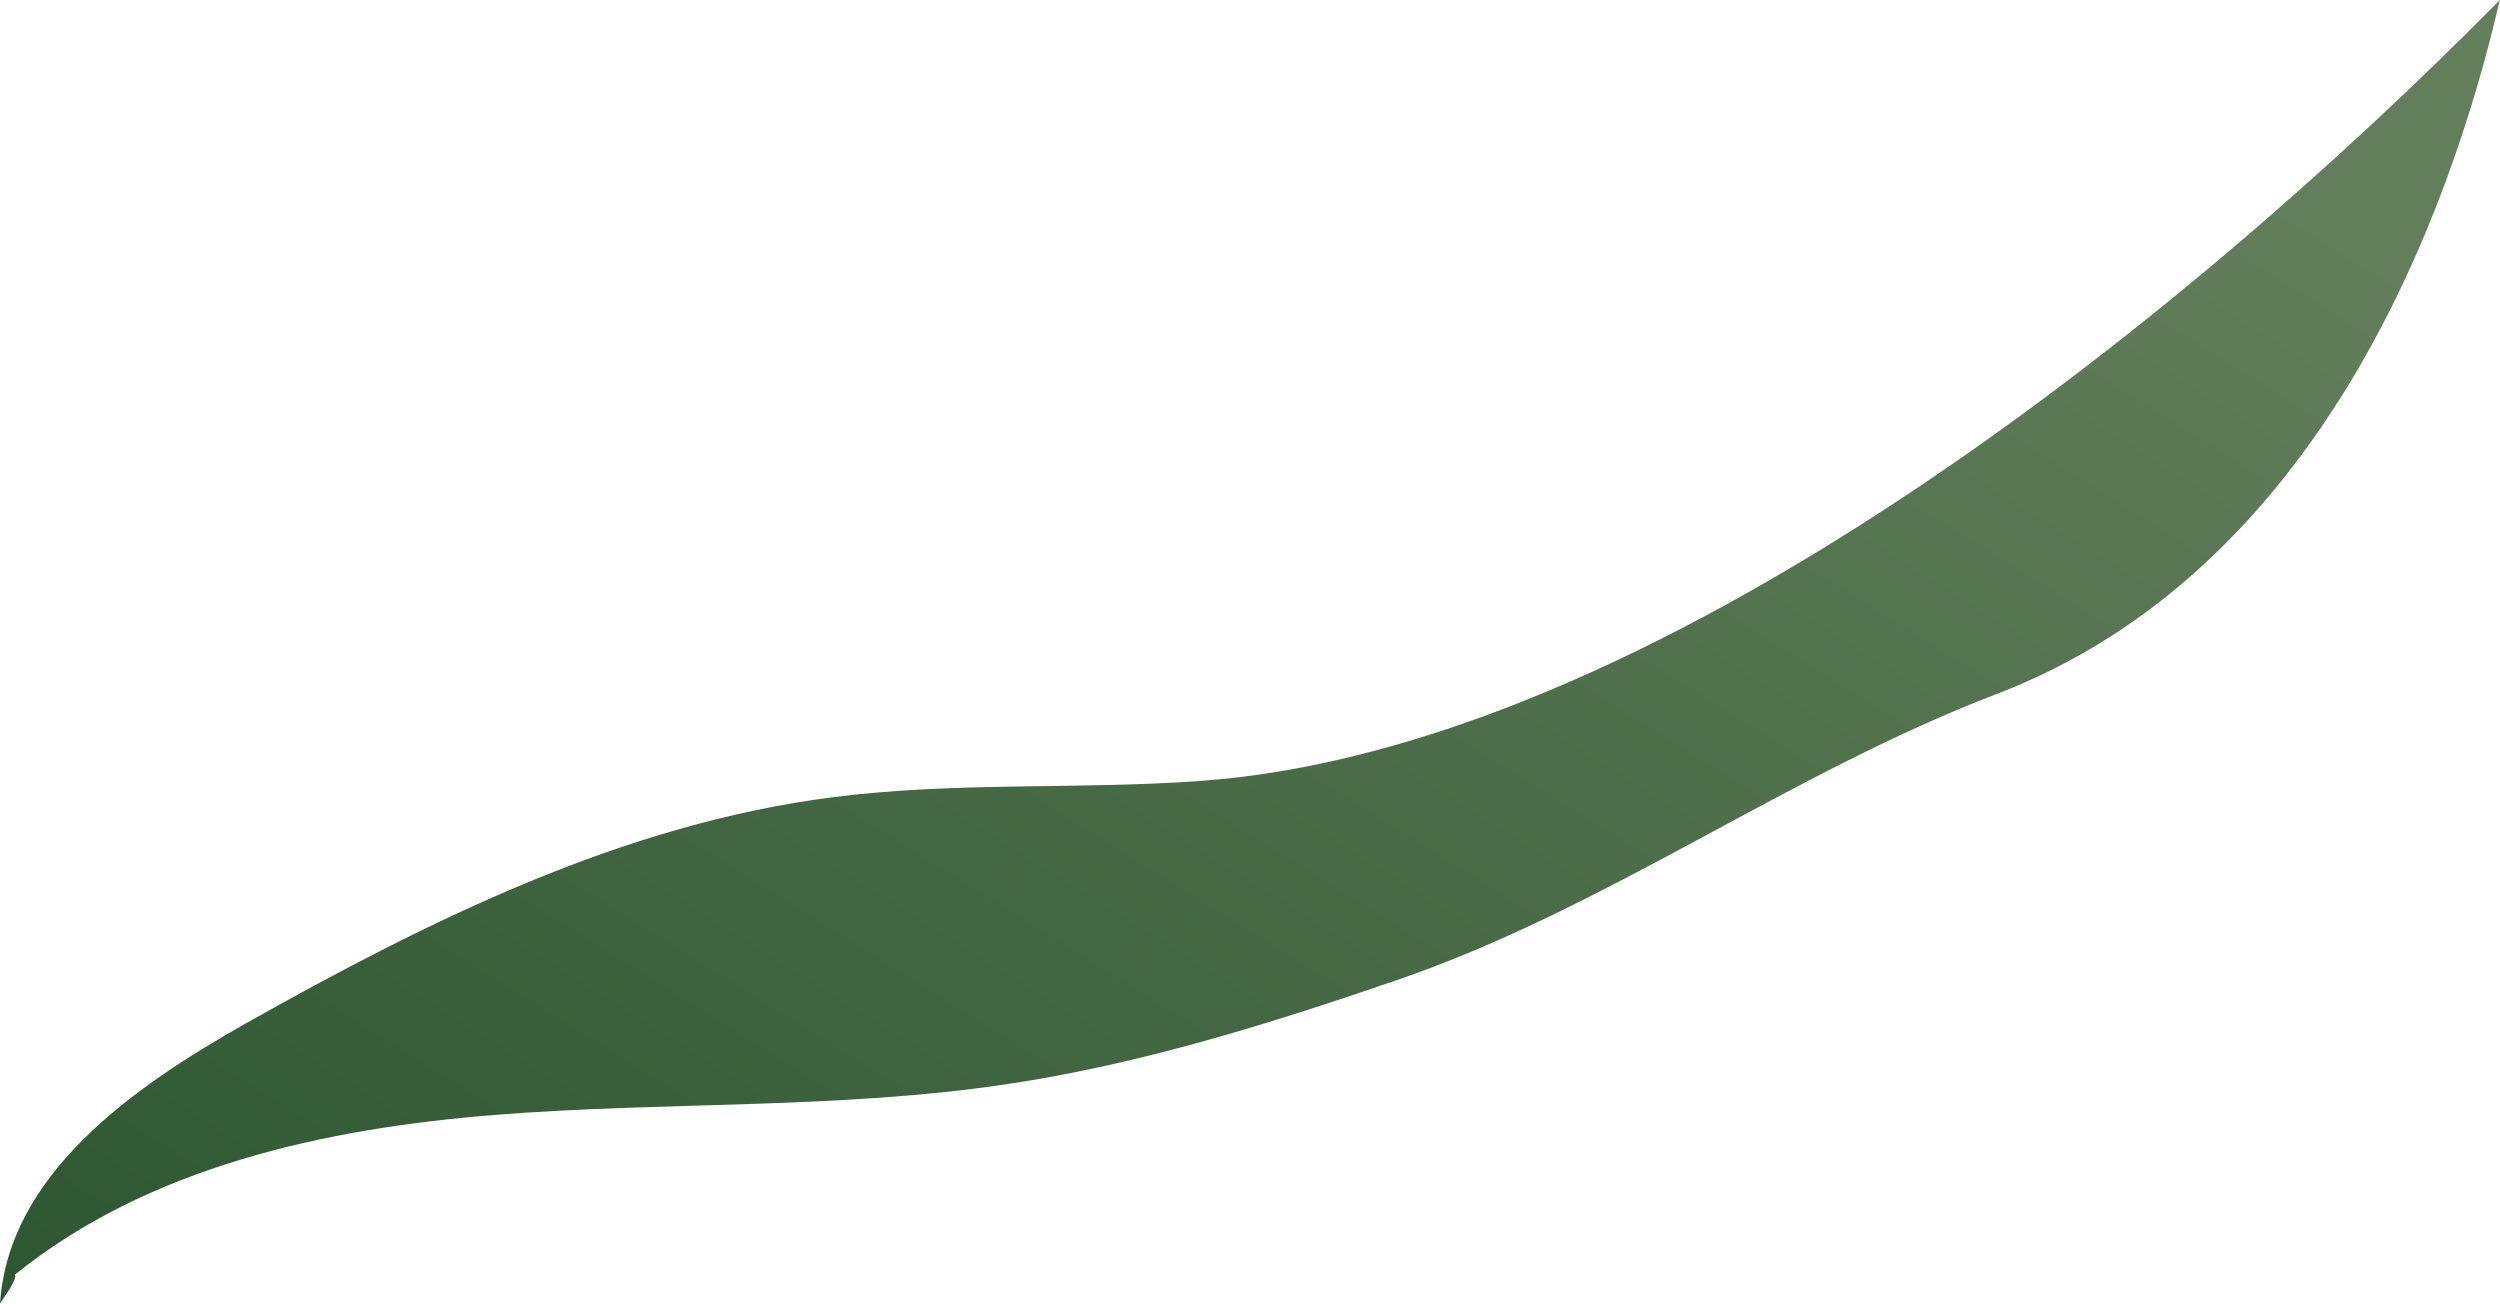 <svg xmlns="http://www.w3.org/2000/svg" xmlns:xlink="http://www.w3.org/1999/xlink" viewBox="0 0 263.02 137.14"><defs><style>.cls-1{fill:url(#New_swatch_3);}</style><linearGradient id="New_swatch_3" x1="186.02" y1="-14.23" x2="64.15" y2="181.78" gradientUnits="userSpaceOnUse"><stop offset="0" stop-color="#637e5b"/><stop offset="1" stop-color="#2c5630"/></linearGradient></defs><g id="Layer_2" data-name="Layer 2"><g id="Grass"><path class="cls-1" d="M0,137.14c.91-13.62,14-22.77,25.86-29.47,19.36-10.89,39.76-21,61.8-23.8,12.8-1.64,25.78-.78,38.65-1.71C173.84,78.71,229.56,33.93,263,0,257.71,22.8,244,60,210.1,73c-21.87,8.35-41,22.52-63.15,30.12-13.41,4.6-27,8.85-41,10.94-17.81,2.67-36,1.81-53.91,3.24s-36.4,5.46-50.48,16.81C1.65,134.31,1.78,134.56,0,137.14Z"/></g></g></svg>